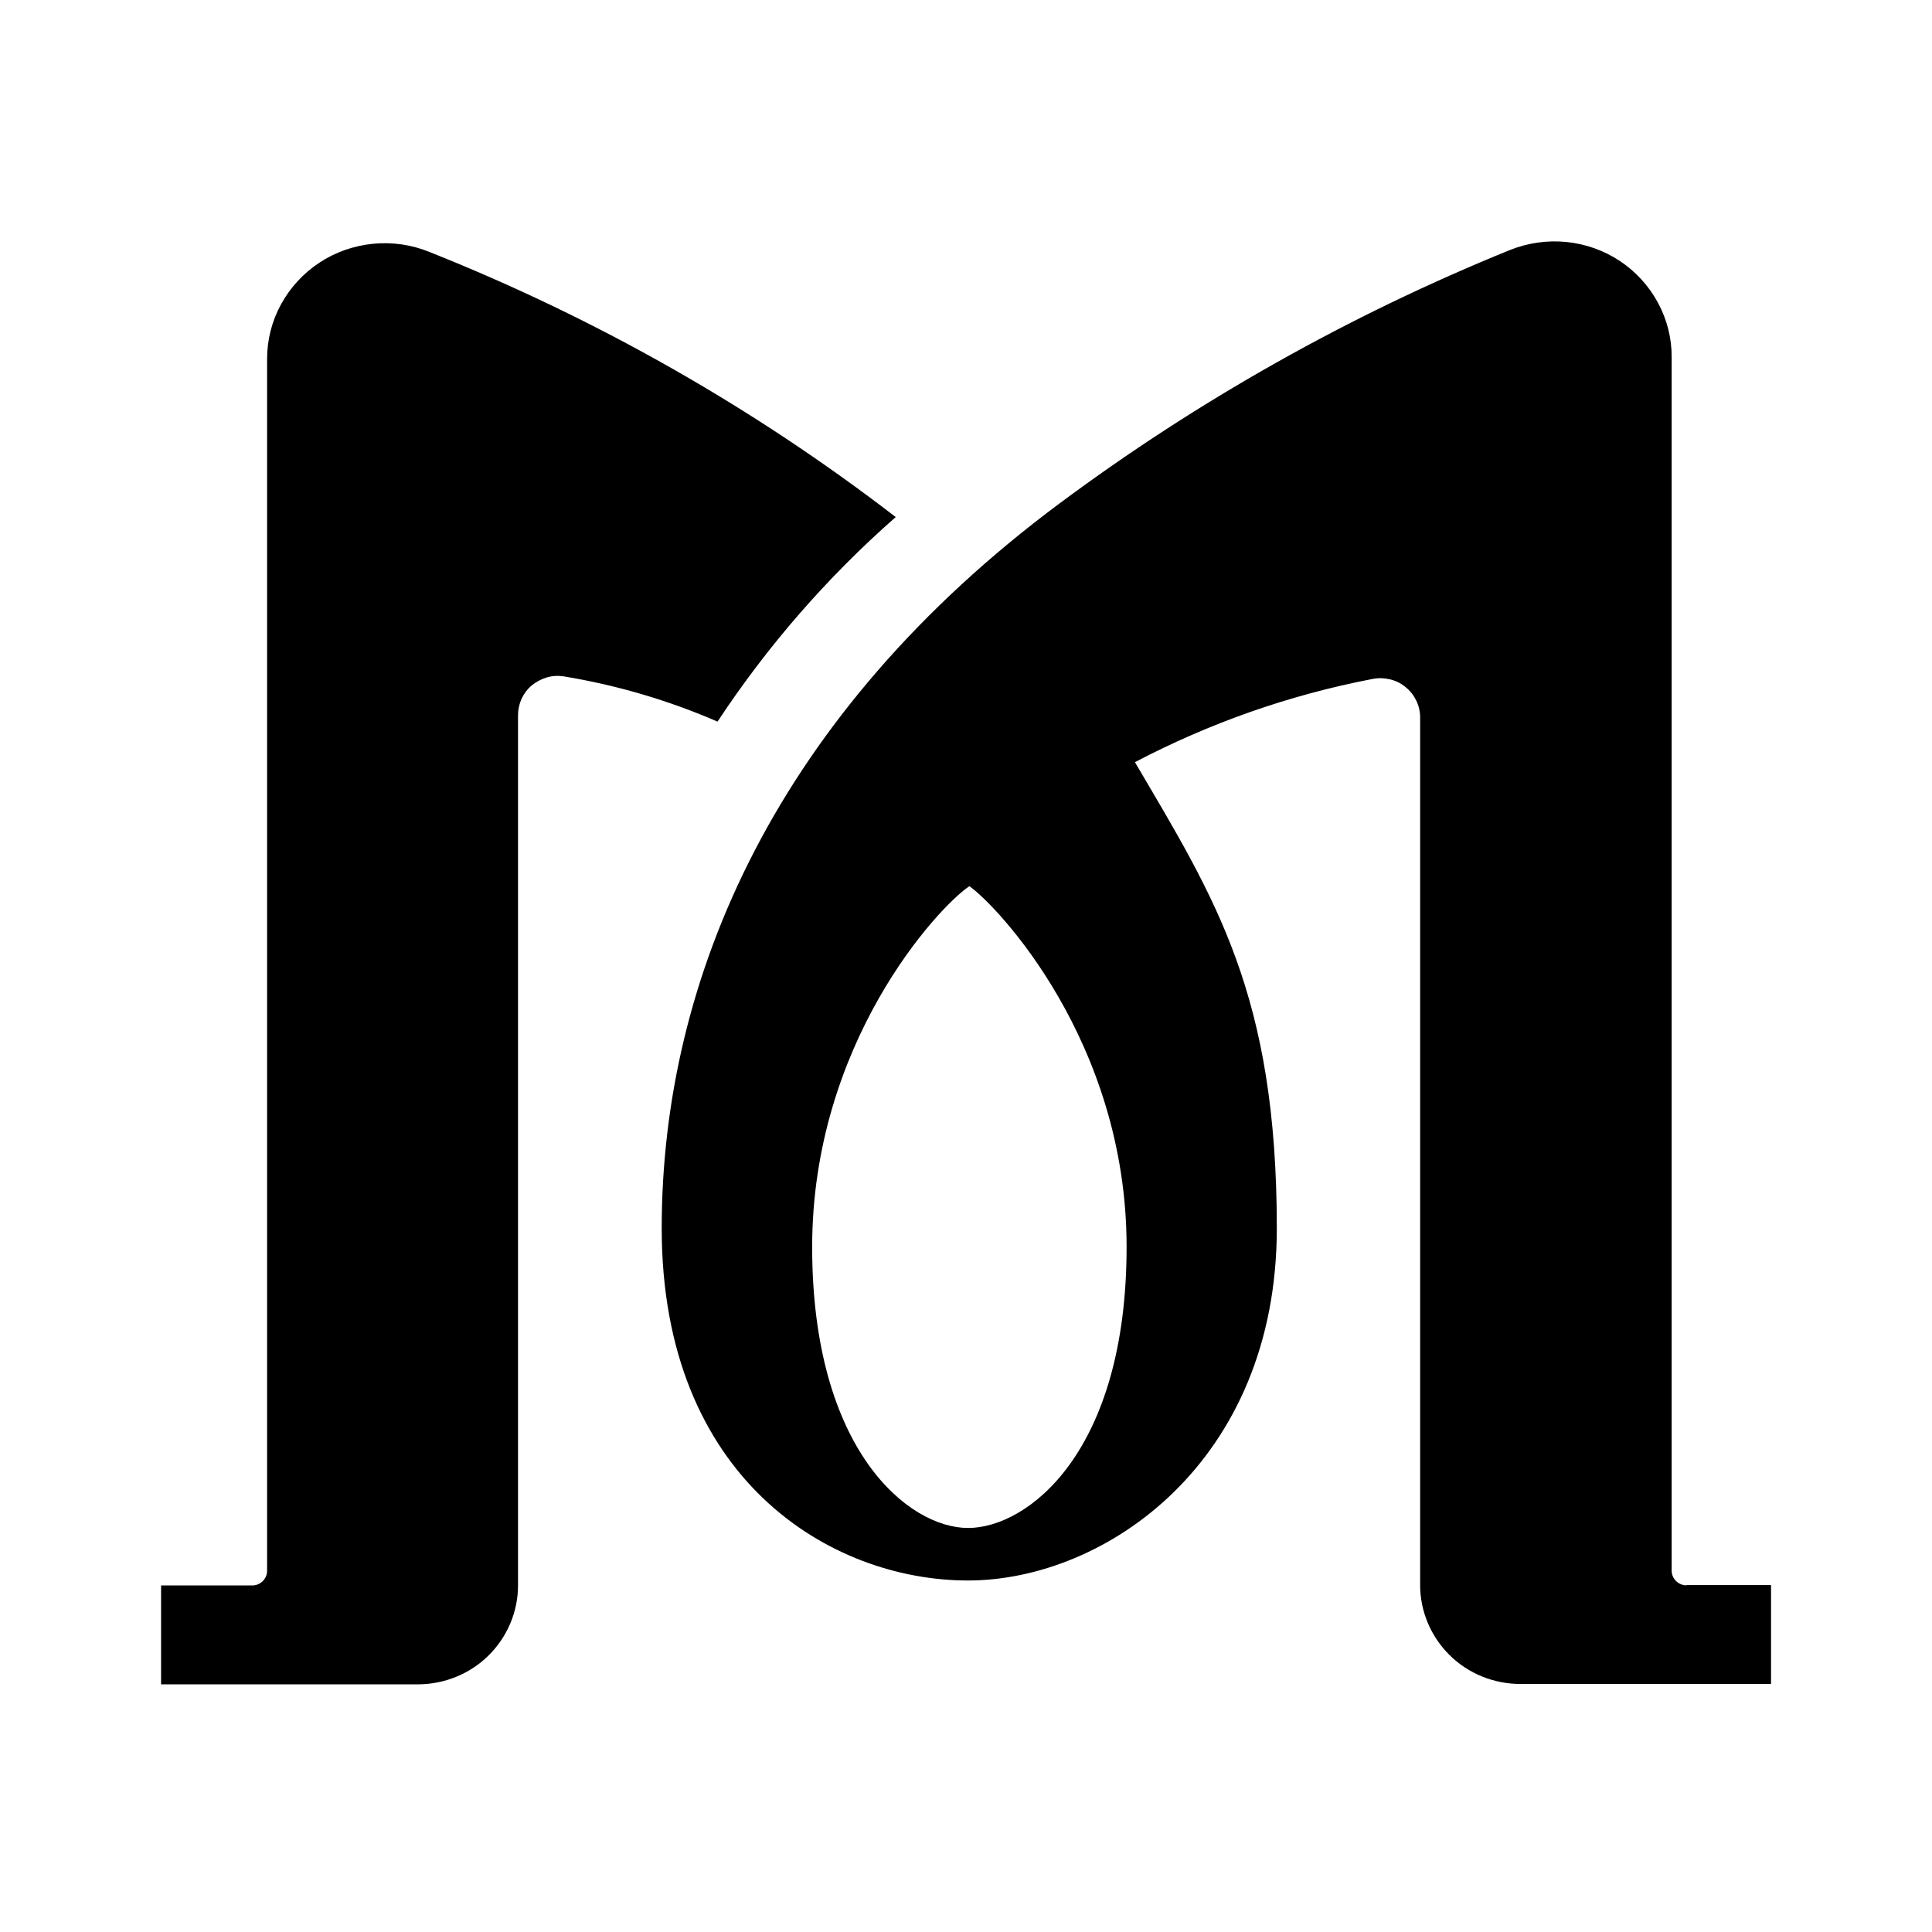 <!-- Generated by IcoMoon.io -->
<svg version="1.1" xmlns="http://www.w3.org/2000/svg" width="16" height="16" viewBox="0 0 16 16">
<title>app_mojitoswap</title>
<path d="M13.967 13.129c-0.033 0-0.064-0.013-0.087-0.036s-0.036-0.053-0.036-0.086v-10.048c0.001-0.157-0.038-0.312-0.113-0.451s-0.183-0.258-0.315-0.346c-0.132-0.088-0.285-0.142-0.443-0.158s-0.319 0.007-0.467 0.066c-1.331 0.54-2.586 1.247-3.734 2.101-2.336 1.74-3.292 3.922-3.292 6.001s1.4 2.917 2.536 2.917c1.136 0 2.558-0.98 2.558-2.917s-0.51-2.729-1.175-3.86c0.617-0.324 1.28-0.557 1.967-0.689 0.048-0.010 0.097-0.008 0.145 0.003s0.092 0.033 0.129 0.064c0.038 0.030 0.068 0.069 0.089 0.112s0.032 0.091 0.032 0.139v7.186c0 0.217 0.088 0.425 0.243 0.579s0.367 0.24 0.588 0.24h2.075v-0.819h-0.699zM8.017 12.654c-0.492 0-1.291-0.642-1.291-2.327s1.039-2.812 1.302-2.988c0.224 0.156 1.302 1.283 1.302 2.987s-0.821 2.328-1.313 2.328zM5.942 5.976c-0.408-0.177-0.837-0.303-1.276-0.375-0.047-0.007-0.095-0.004-0.14 0.010s-0.087 0.036-0.123 0.066-0.064 0.068-0.084 0.111c-0.019 0.043-0.029 0.089-0.029 0.135v7.207c0 0.217-0.088 0.425-0.243 0.579s-0.367 0.24-0.588 0.24h-2.125v-0.819h0.755c0.033 0 0.064-0.013 0.087-0.036s0.036-0.053 0.036-0.086v-10.036c0-0.157 0.039-0.312 0.115-0.451s0.184-0.257 0.317-0.345c0.133-0.088 0.285-0.141 0.444-0.157s0.319 0.007 0.467 0.067c1.385 0.551 2.686 1.29 3.863 2.196-0.566 0.497-1.062 1.067-1.475 1.693z"></path>
</svg>
